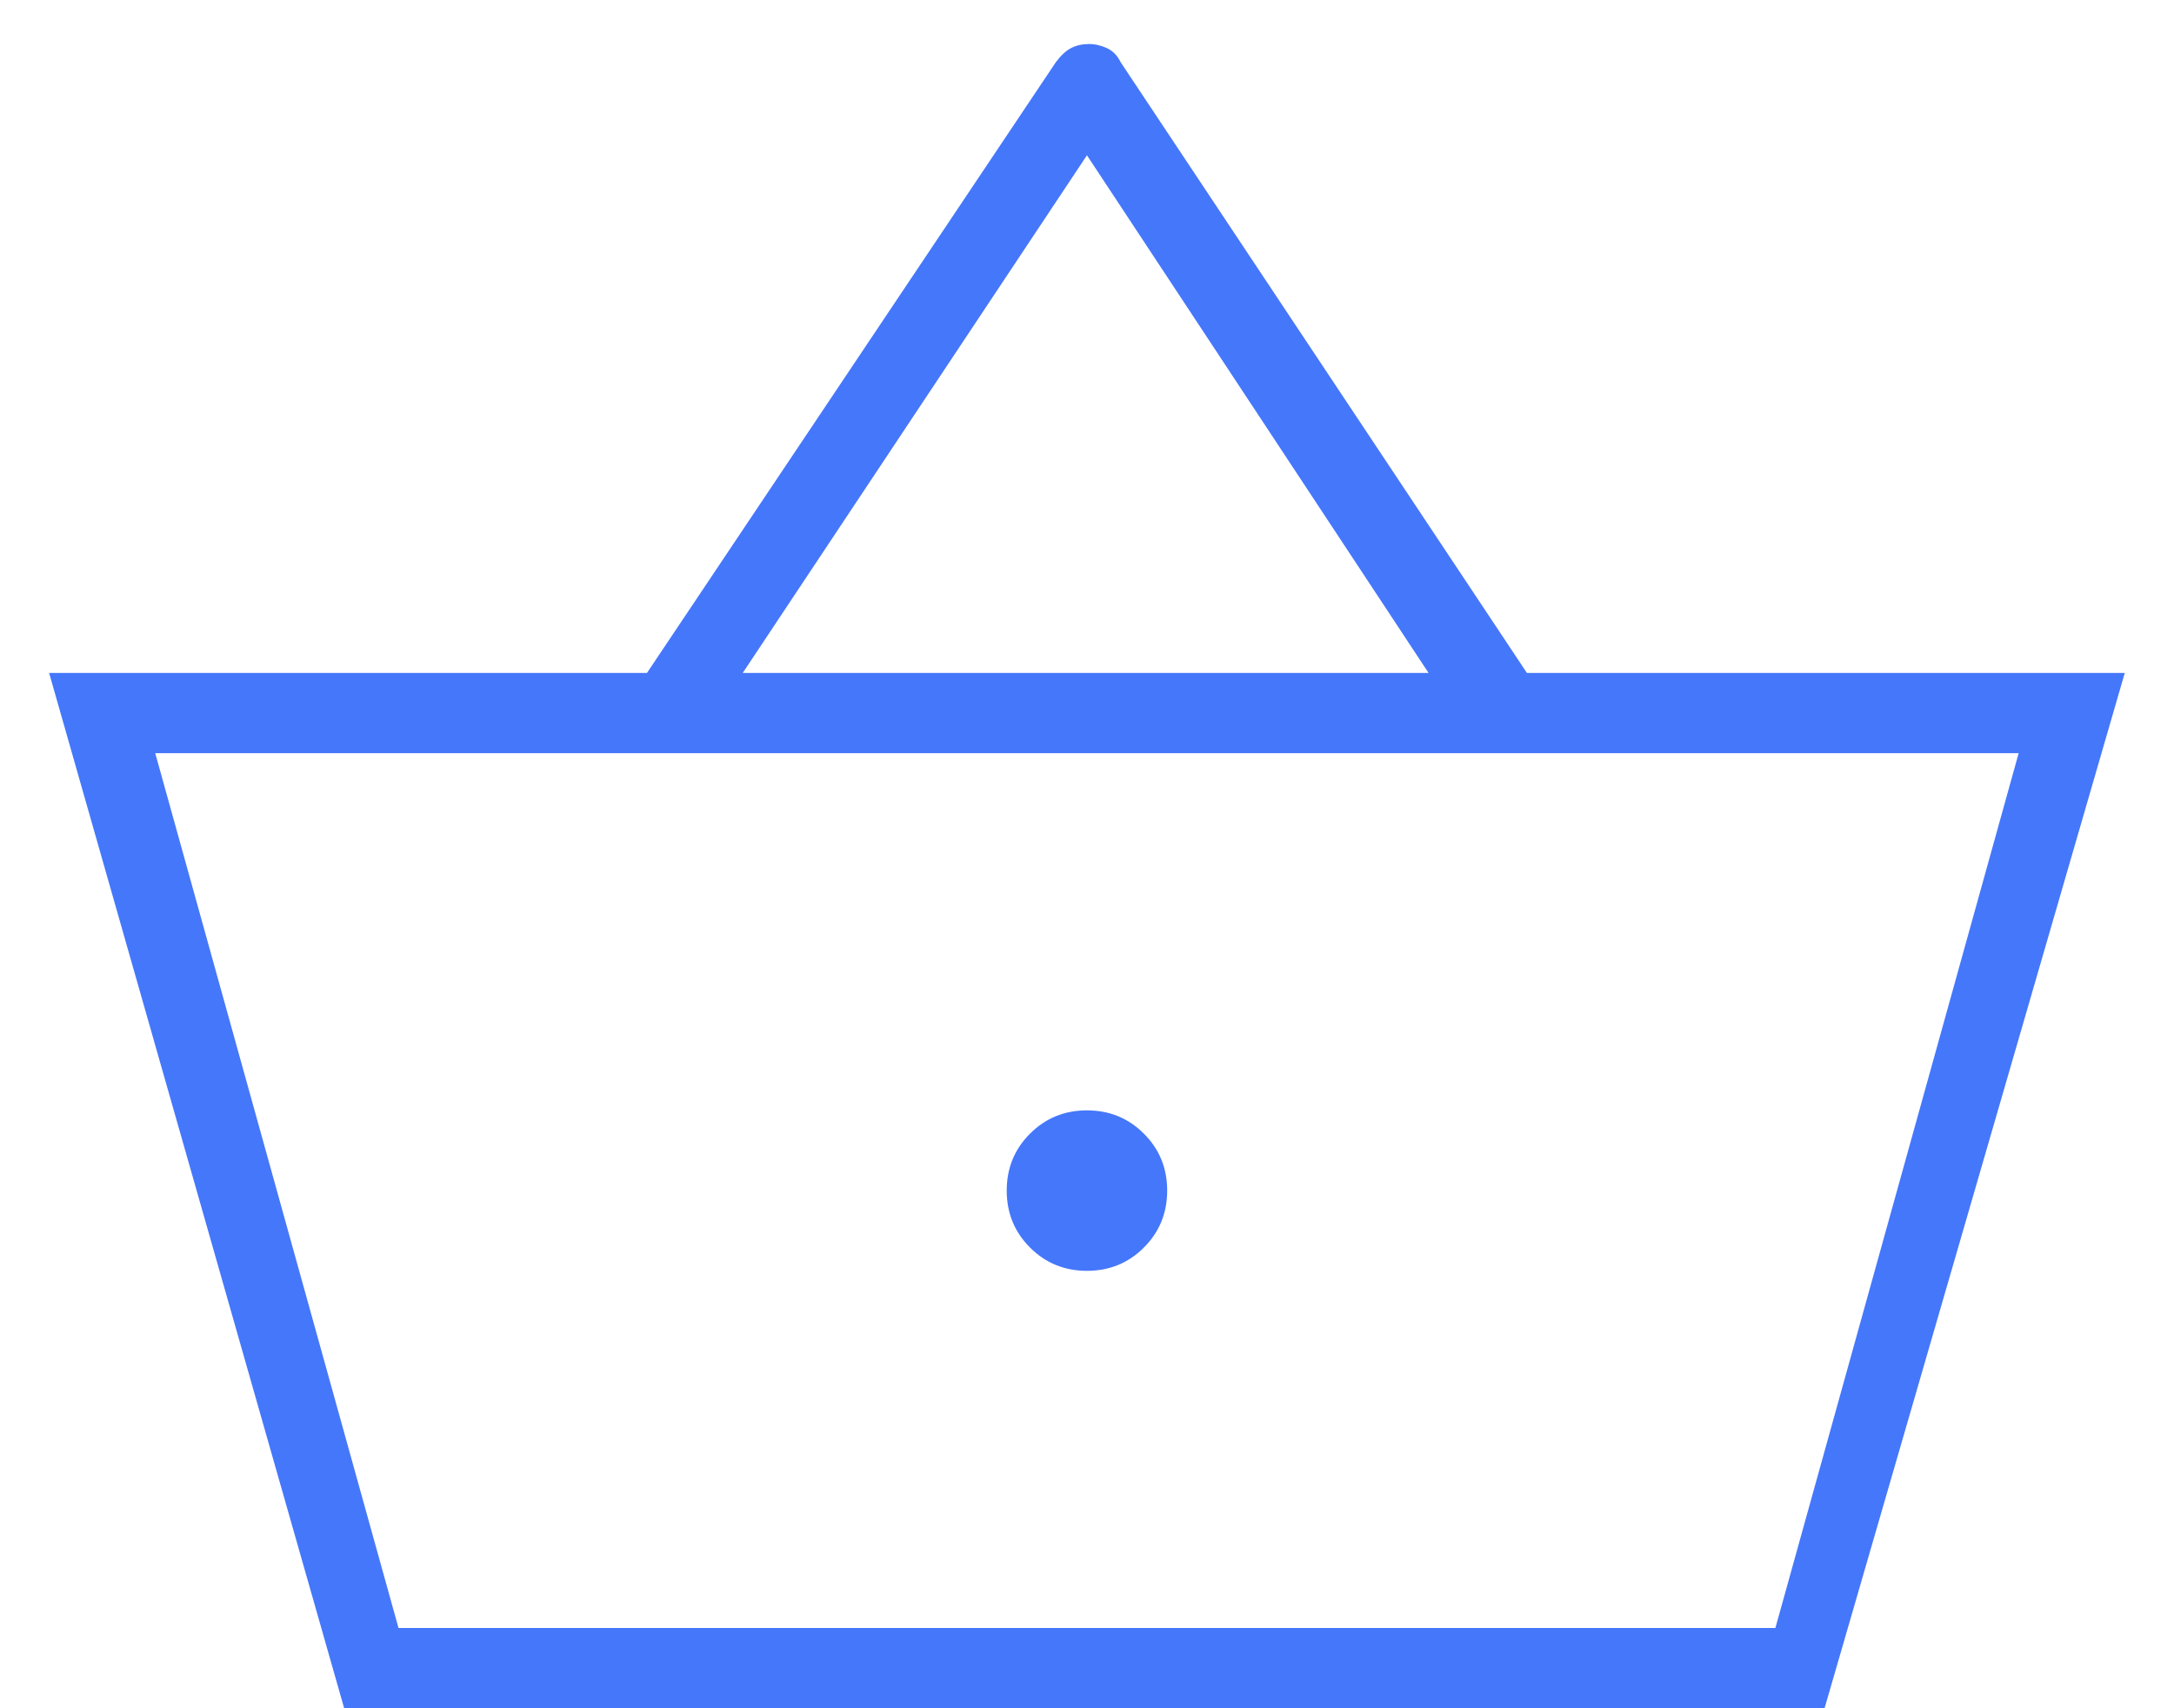 <svg width="42" height="33" viewBox="0 0 42 33" fill="none" xmlns="http://www.w3.org/2000/svg">
<path d="M6.649 33L0.949 13H12.499L20.399 1.2C20.499 1.066 20.599 0.975 20.699 0.925C20.799 0.875 20.916 0.85 21.049 0.85C21.149 0.85 21.258 0.875 21.374 0.925C21.491 0.975 21.583 1.066 21.649 1.2L29.499 13H41.049L35.249 33H6.649ZM14.349 13H27.599L20.999 3L14.349 13ZM7.699 31.45H34.299H7.699ZM20.999 24.55C21.433 24.55 21.799 24.4 22.099 24.1C22.399 23.8 22.549 23.433 22.549 23C22.549 22.566 22.399 22.2 22.099 21.9C21.799 21.6 21.433 21.45 20.999 21.45C20.566 21.45 20.199 21.6 19.899 21.9C19.599 22.2 19.449 22.566 19.449 23C19.449 23.433 19.599 23.8 19.899 24.1C20.199 24.4 20.566 24.55 20.999 24.55ZM7.699 31.45H34.299L38.999 14.55H2.999L7.699 31.45Z" fill="#4577FA"/>
</svg>
